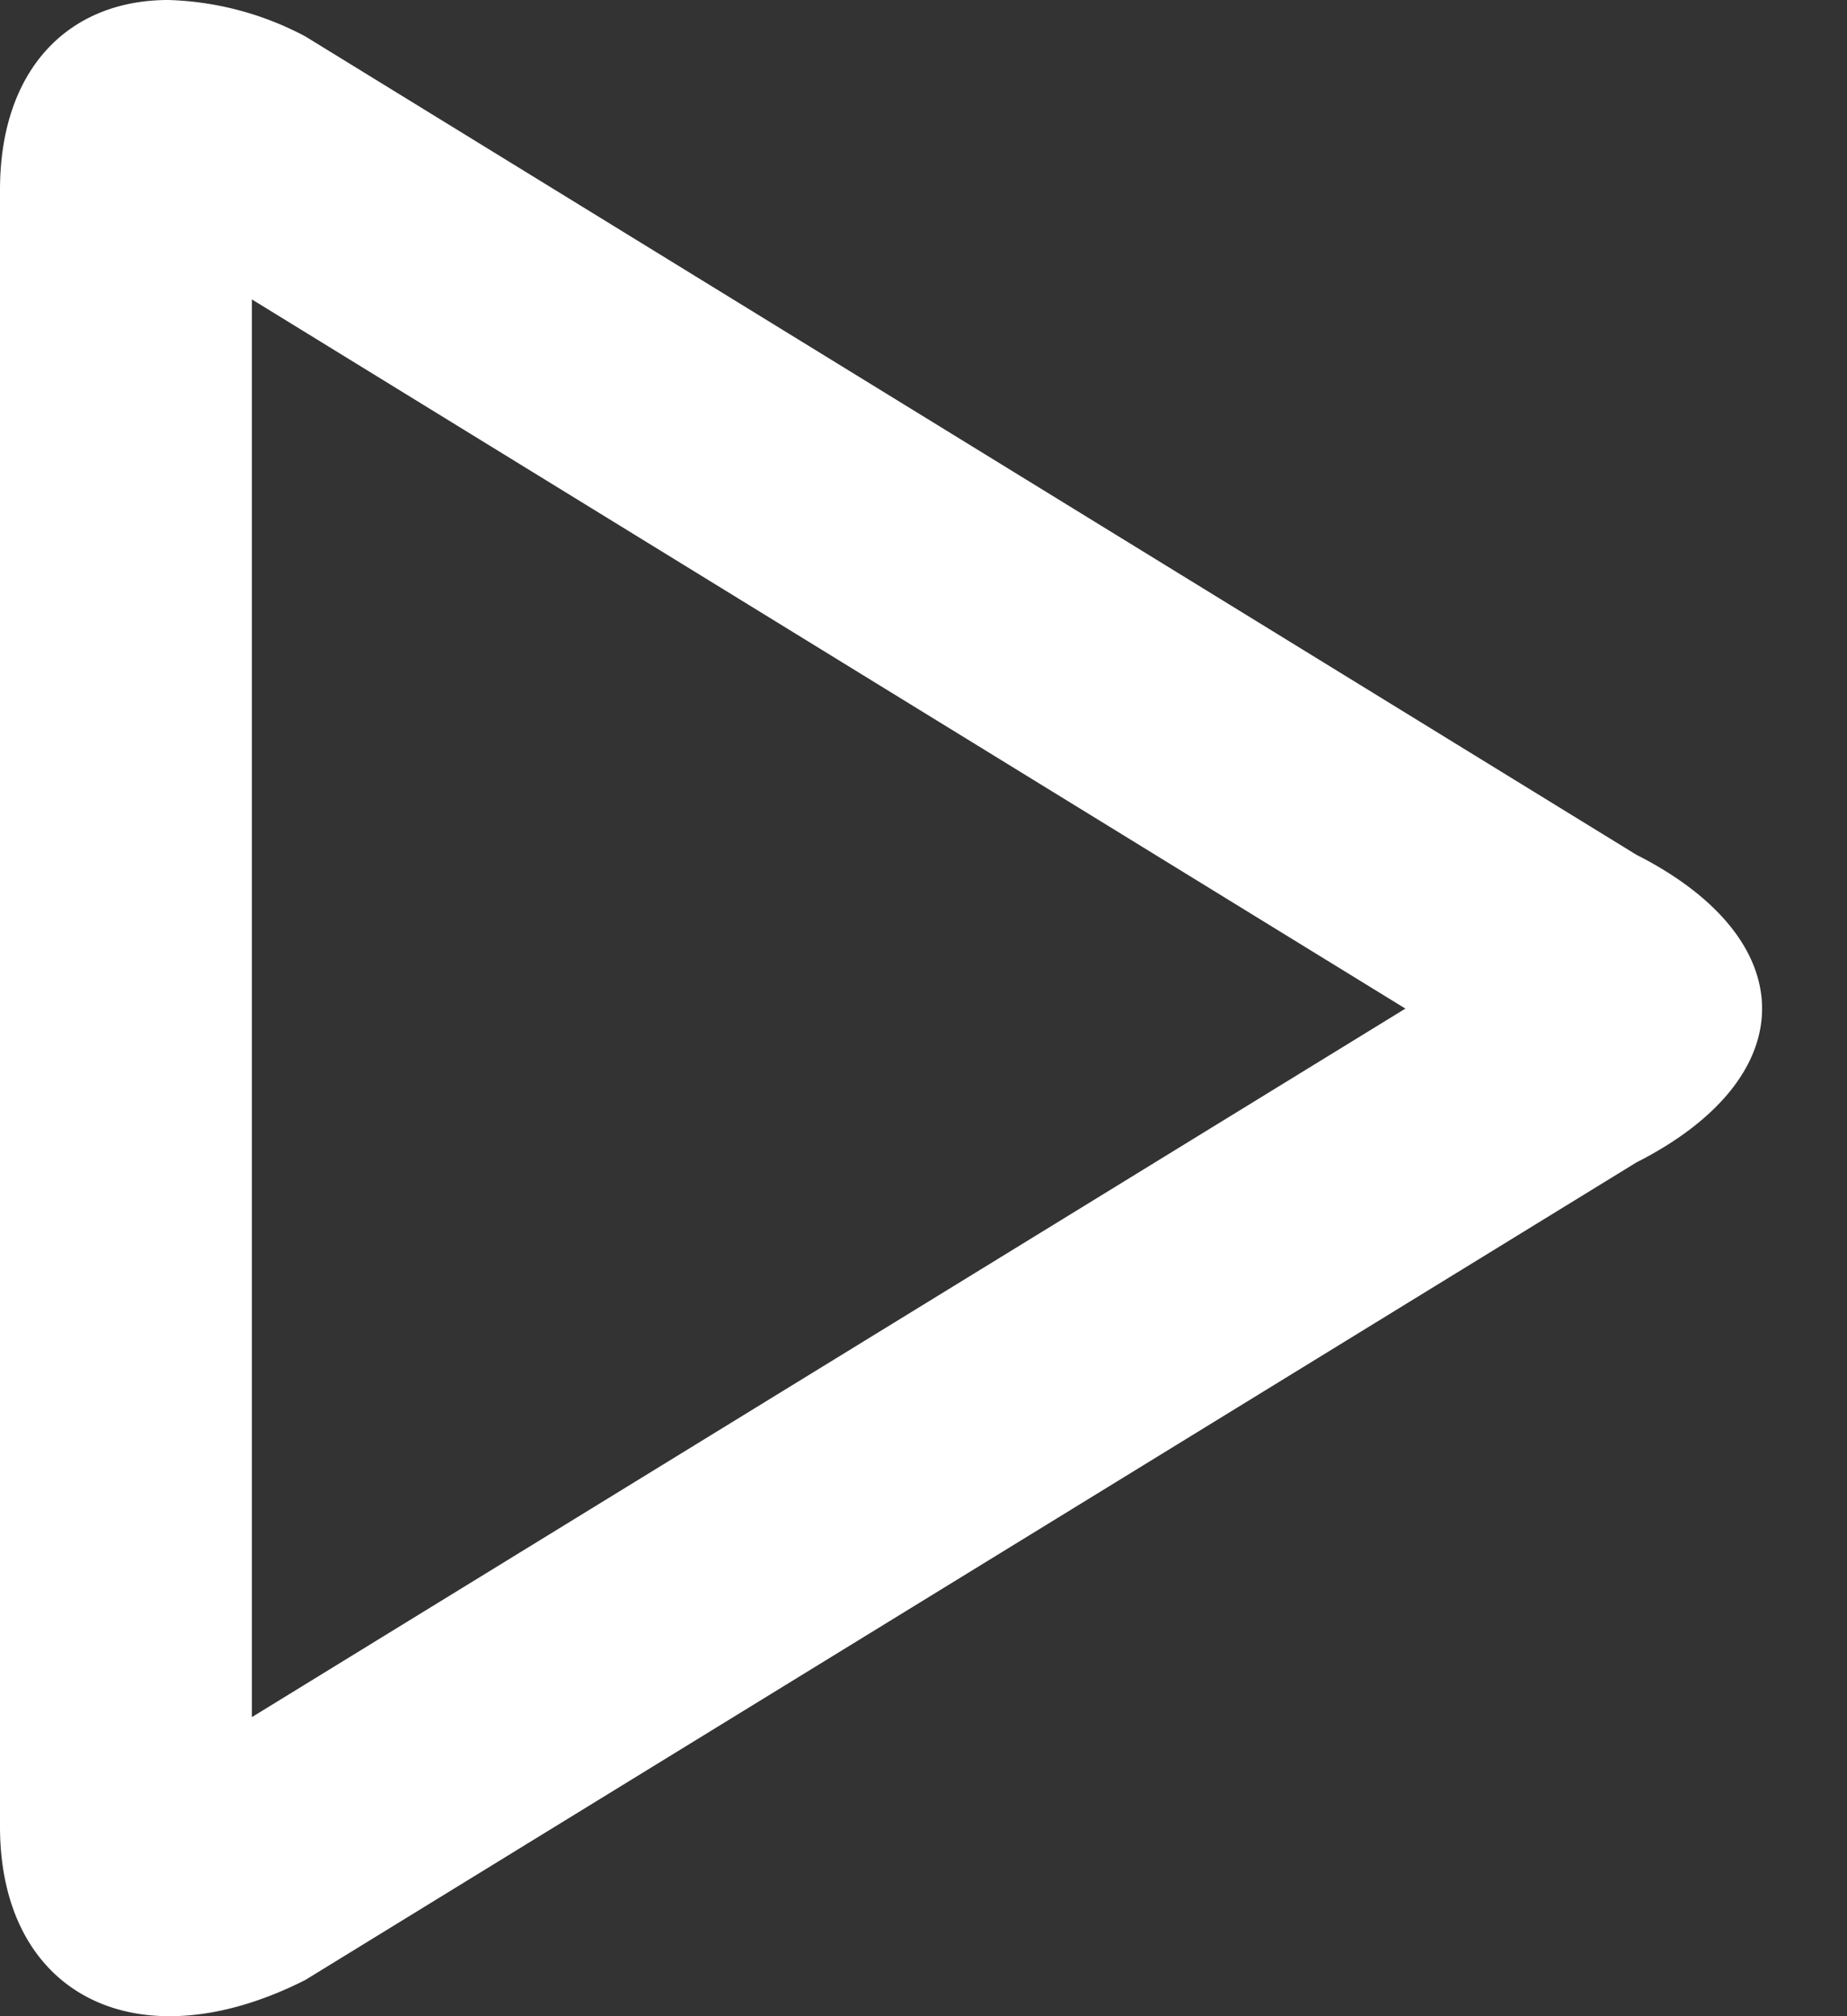 <svg fill="#fff" xmlns="http://www.w3.org/2000/svg" width="11" height="12" viewBox="0 0 11 12"><rect x="0" y="0" width="11" height="12" fill="#333333" stroke="none"/><path d="M1.003 0C.407 0 0 .413 0 1.13v9.741C0 11.585.413 12 1.01 12c.244 0 .519-.069.809-.216l7.926-4.865c.999-.506.999-1.326 0-1.832L1.819.217A1.85 1.85 0 0 0 1.003 0M1.5 1.782l6.87 4.221L1.5 10.22V1.782m.001-.678h.003-.003"></path></svg>